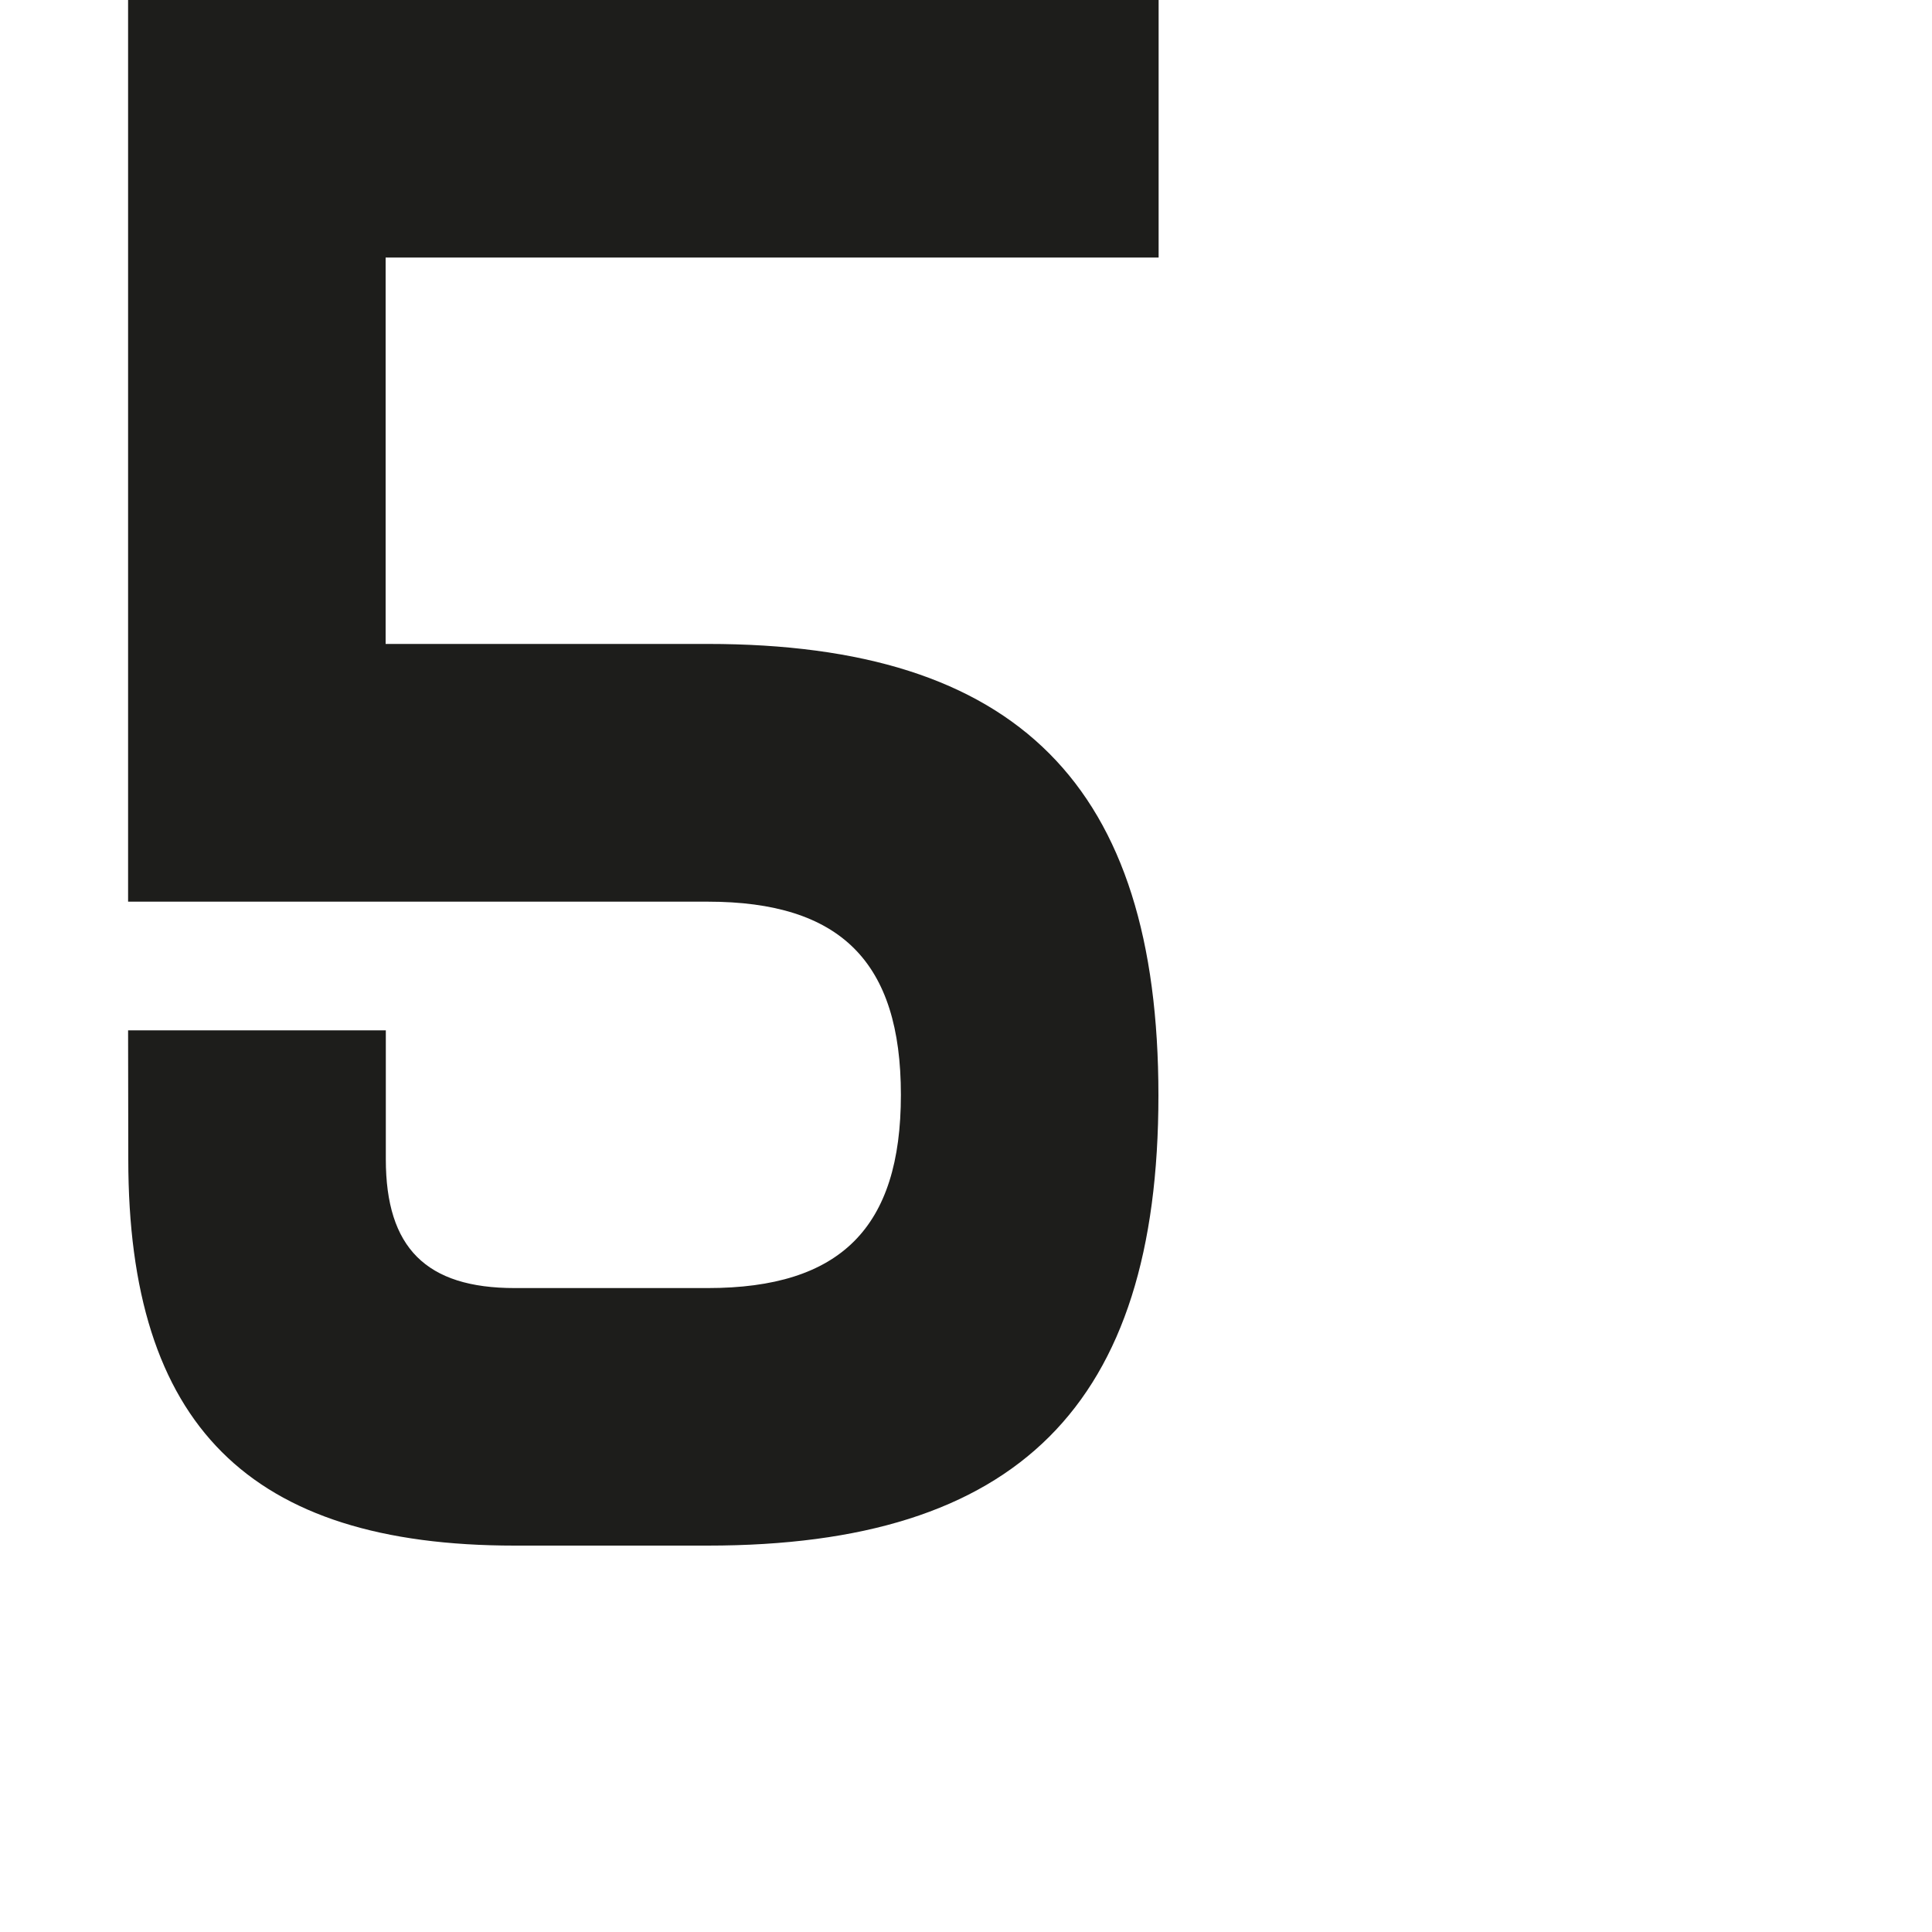 <?xml version="1.0" encoding="utf-8"?>
<!-- Generator: Adobe Illustrator 19.2.1, SVG Export Plug-In . SVG Version: 6.00 Build 0)  -->
<svg version="1.1" id="Calque_1" xmlns="http://www.w3.org/2000/svg" xmlns:xlink="http://www.w3.org/1999/xlink" x="0px" y="0px"
	 viewBox="0 0 1000 1000" style="enable-background:new 0 0 1000 1000;" xml:space="preserve">
<style type="text/css">
	.st0{fill:#1D1D1B;}
</style>
<path class="st0" d="M599.7,133.3V0H66.3v466.7l300,0c68.8,0,100,31.2,100,100c0,68.8-31.3,100-100,100l-99.9,0
	c-45.8,0-66.7-20.8-66.7-66.7v-66.7H66.3l0.1,66.7c0,137.5,62.5,200,200,200l99.9,0c160.4,0,233.3-72.6,233.3-233
	c0-160.4-72.9-233.7-233.3-233.7l-166.7,0v-200H599.7z"/>
</svg>
